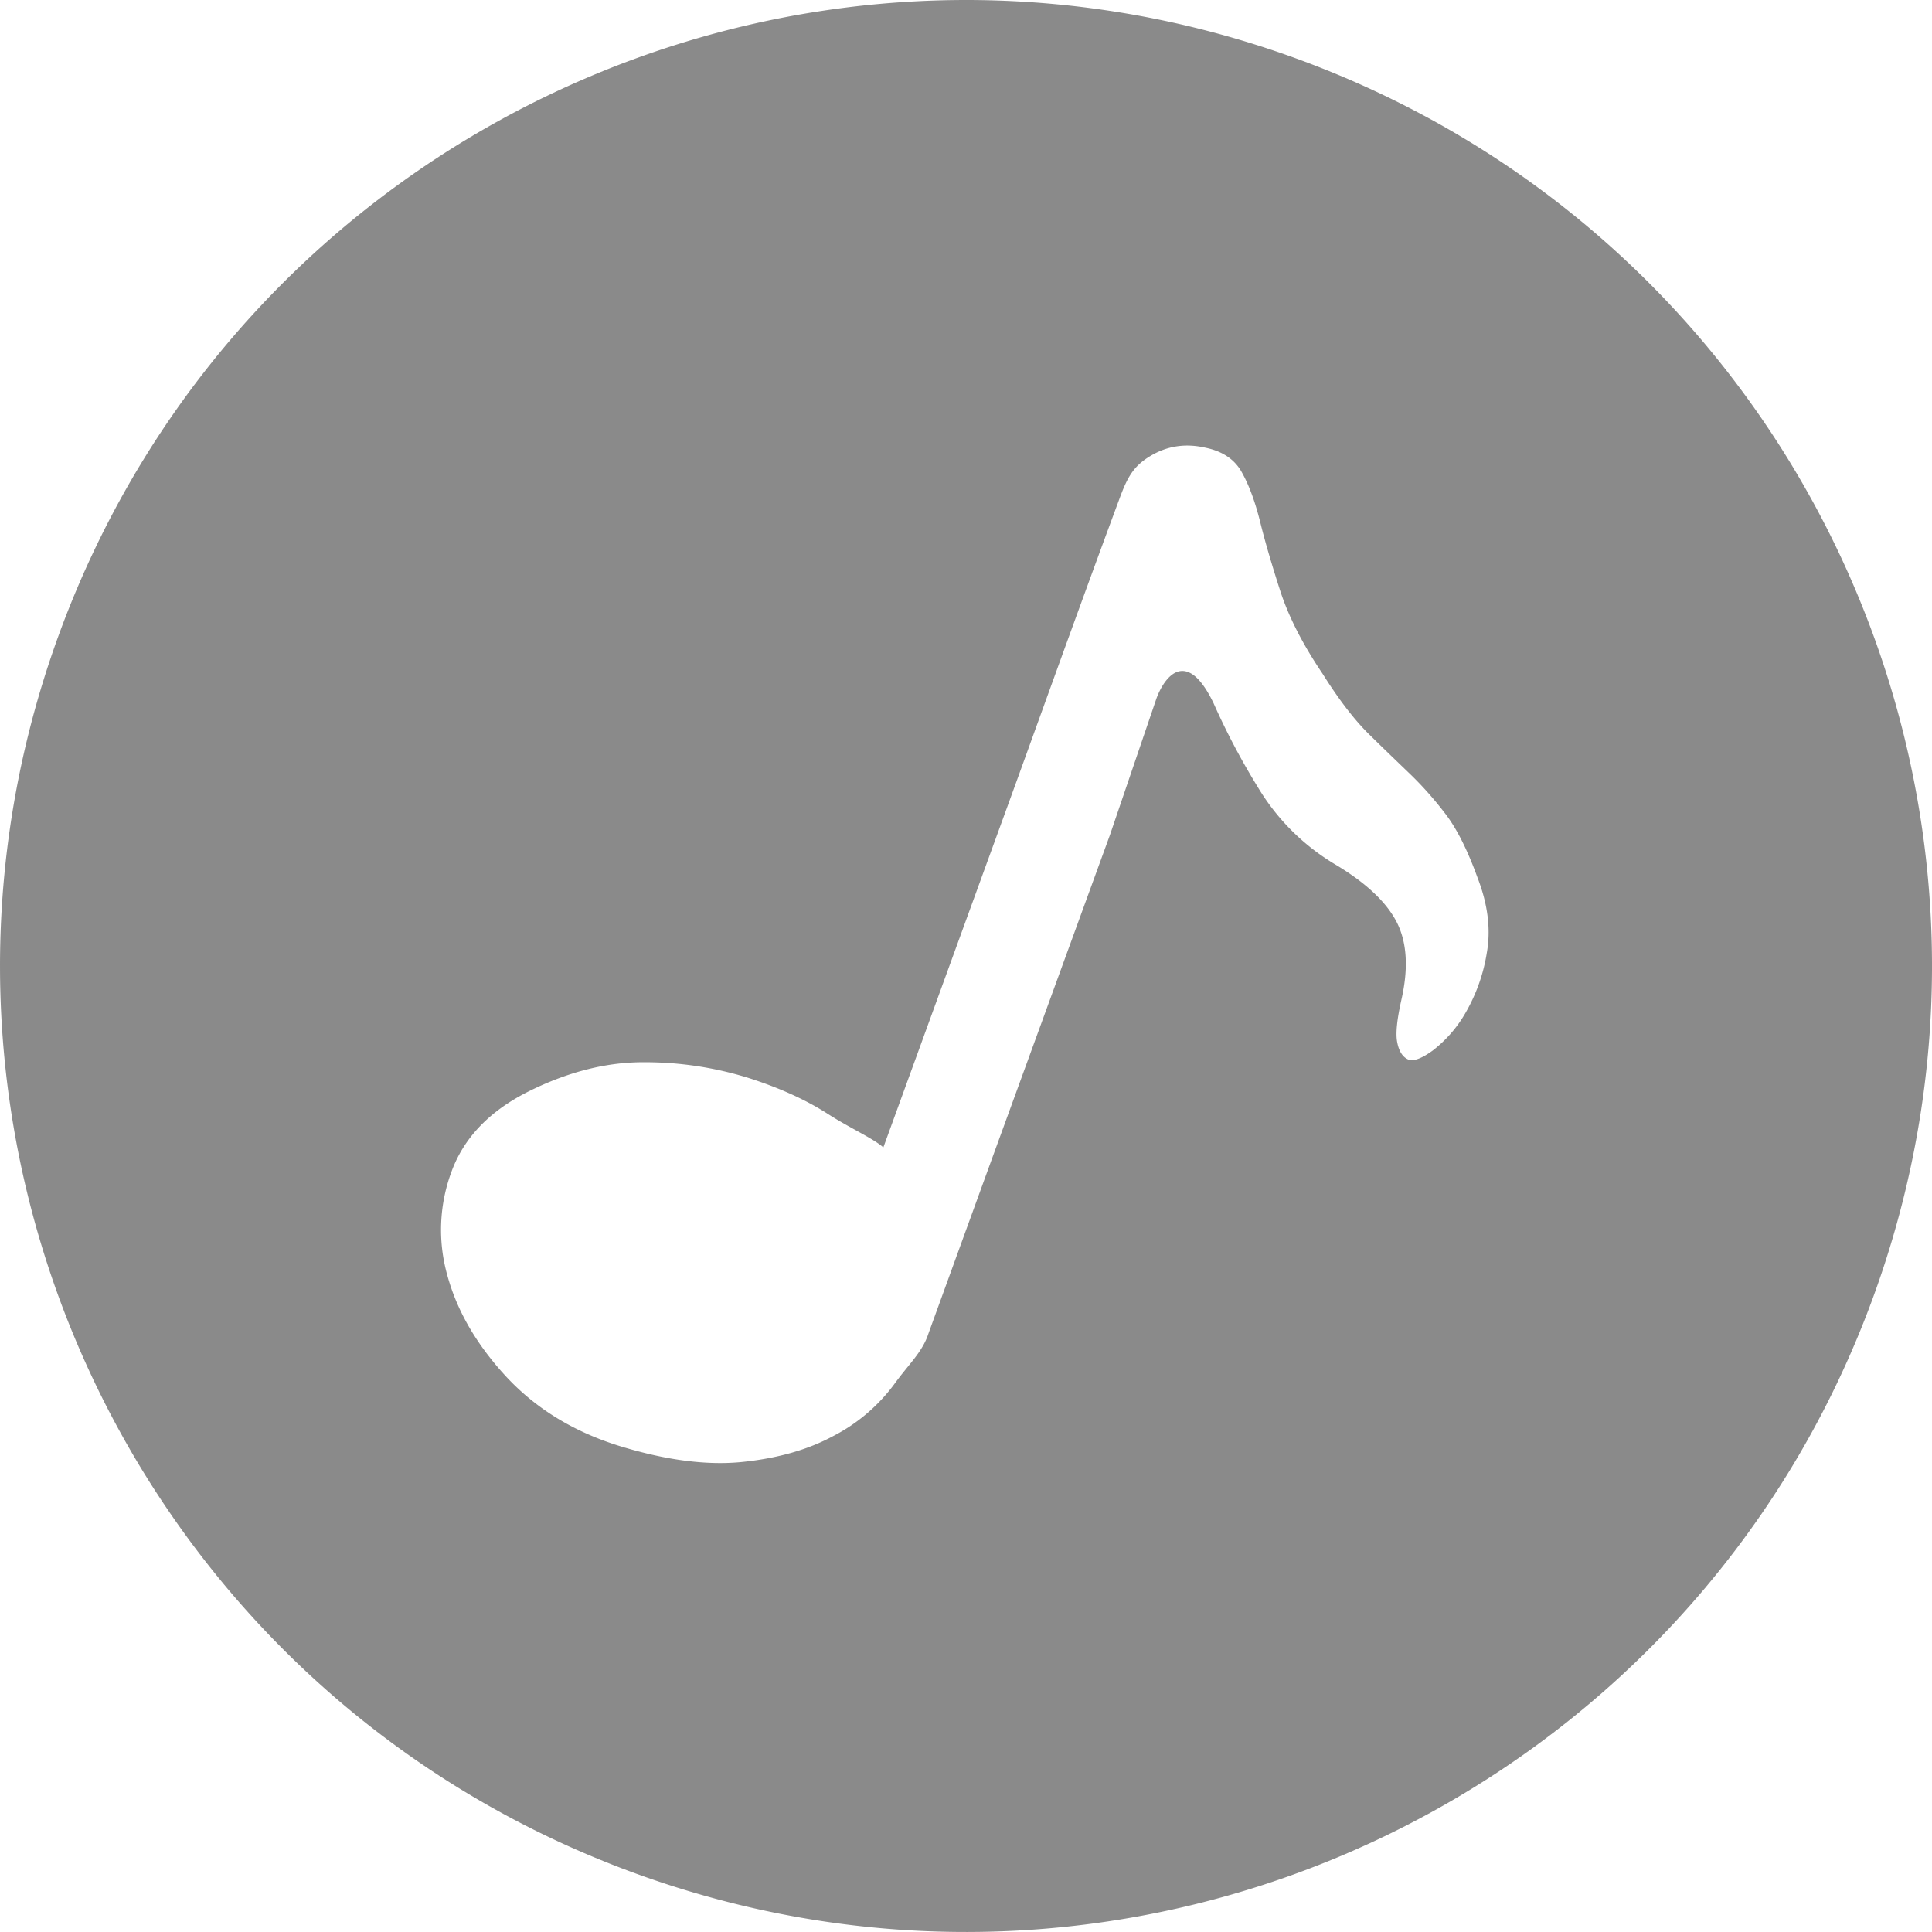 <?xml version="1.0" standalone="no"?><!DOCTYPE svg PUBLIC "-//W3C//DTD SVG 1.1//EN" "http://www.w3.org/Graphics/SVG/1.1/DTD/svg11.dtd"><svg t="1623763418718" class="icon" viewBox="0 0 1024 1024" version="1.1" xmlns="http://www.w3.org/2000/svg" p-id="6700" xmlns:xlink="http://www.w3.org/1999/xlink" width="16" height="16"><defs><style type="text/css"></style></defs><path d="M582.592 268.448zM687.072 31.008C421.44-65.664 127.712 71.264 31.008 336.928c-96.672 265.664 40.288 559.424 305.92 656.064 265.664 96.672 559.36-40.32 656.064-305.92 96.704-265.664-40.288-559.36-305.92-656.064z m89.792 505.632a67.84 67.84 0 0 1-17.408 20.096c-6.272 4.576-10.784 6.08-13.504 4.608-2.752-1.408-4.544-4.448-5.408-8.992-0.896-4.512-0.128-11.936 2.208-22.368 3.872-16.896 2.976-30.784-2.592-41.472-5.568-10.688-16.576-20.928-32.928-30.624a118.08 118.08 0 0 1-40.448-40.512 374.304 374.304 0 0 1-23.616-44.768c-5.824-12-11.616-17.6-17.44-16.928-5.792 0.704-10.336 7.872-12.768 14.464l-24.672 72.416-62.528 171.584-33.6 92.48c-3.232 10.048-10.368 16.192-18.272 27.136a93.344 93.344 0 0 1-32.16 27.328c-13.536 7.328-29.632 11.872-48.384 13.792-18.72 1.888-40.192-0.928-64.384-8.288-24.544-7.52-44.672-19.776-60.544-36.8-15.776-17.024-26.24-35.04-31.36-53.984a88.704 88.704 0 0 1 2.464-55.392c6.784-18.016 20.608-32.096 41.44-42.336 20.864-10.24 41.184-15.264 61.024-15.072a184.288 184.288 0 0 1 54.624 8.288c16.608 5.28 30.816 11.744 42.624 19.392 11.808 7.52 23.712 12.768 28.96 17.472l62.432-171.584c17.856-48.928 39.776-110.464 62.496-171.648 4.384-12.032 7.552-17.76 16.48-23.168s18.688-6.912 29.376-4.448c9.024 1.856 15.456 6.208 19.2 12.992 3.808 6.784 7.008 15.456 9.664 26.016 2.592 10.592 6.176 22.752 10.624 36.576 4.448 13.792 11.936 28.512 22.464 44.096 8.8 14.016 17.056 24.672 24.704 32.192 7.616 7.488 14.912 14.496 21.568 20.896 6.688 6.432 12.96 13.504 18.944 21.344 5.984 7.808 11.616 19.008 16.928 33.632 5.504 14.144 7.168 27.424 4.992 39.84a92.512 92.512 0 0 1-11.2 31.744z" fill="#8a8a8a" p-id="6701"></path></svg>